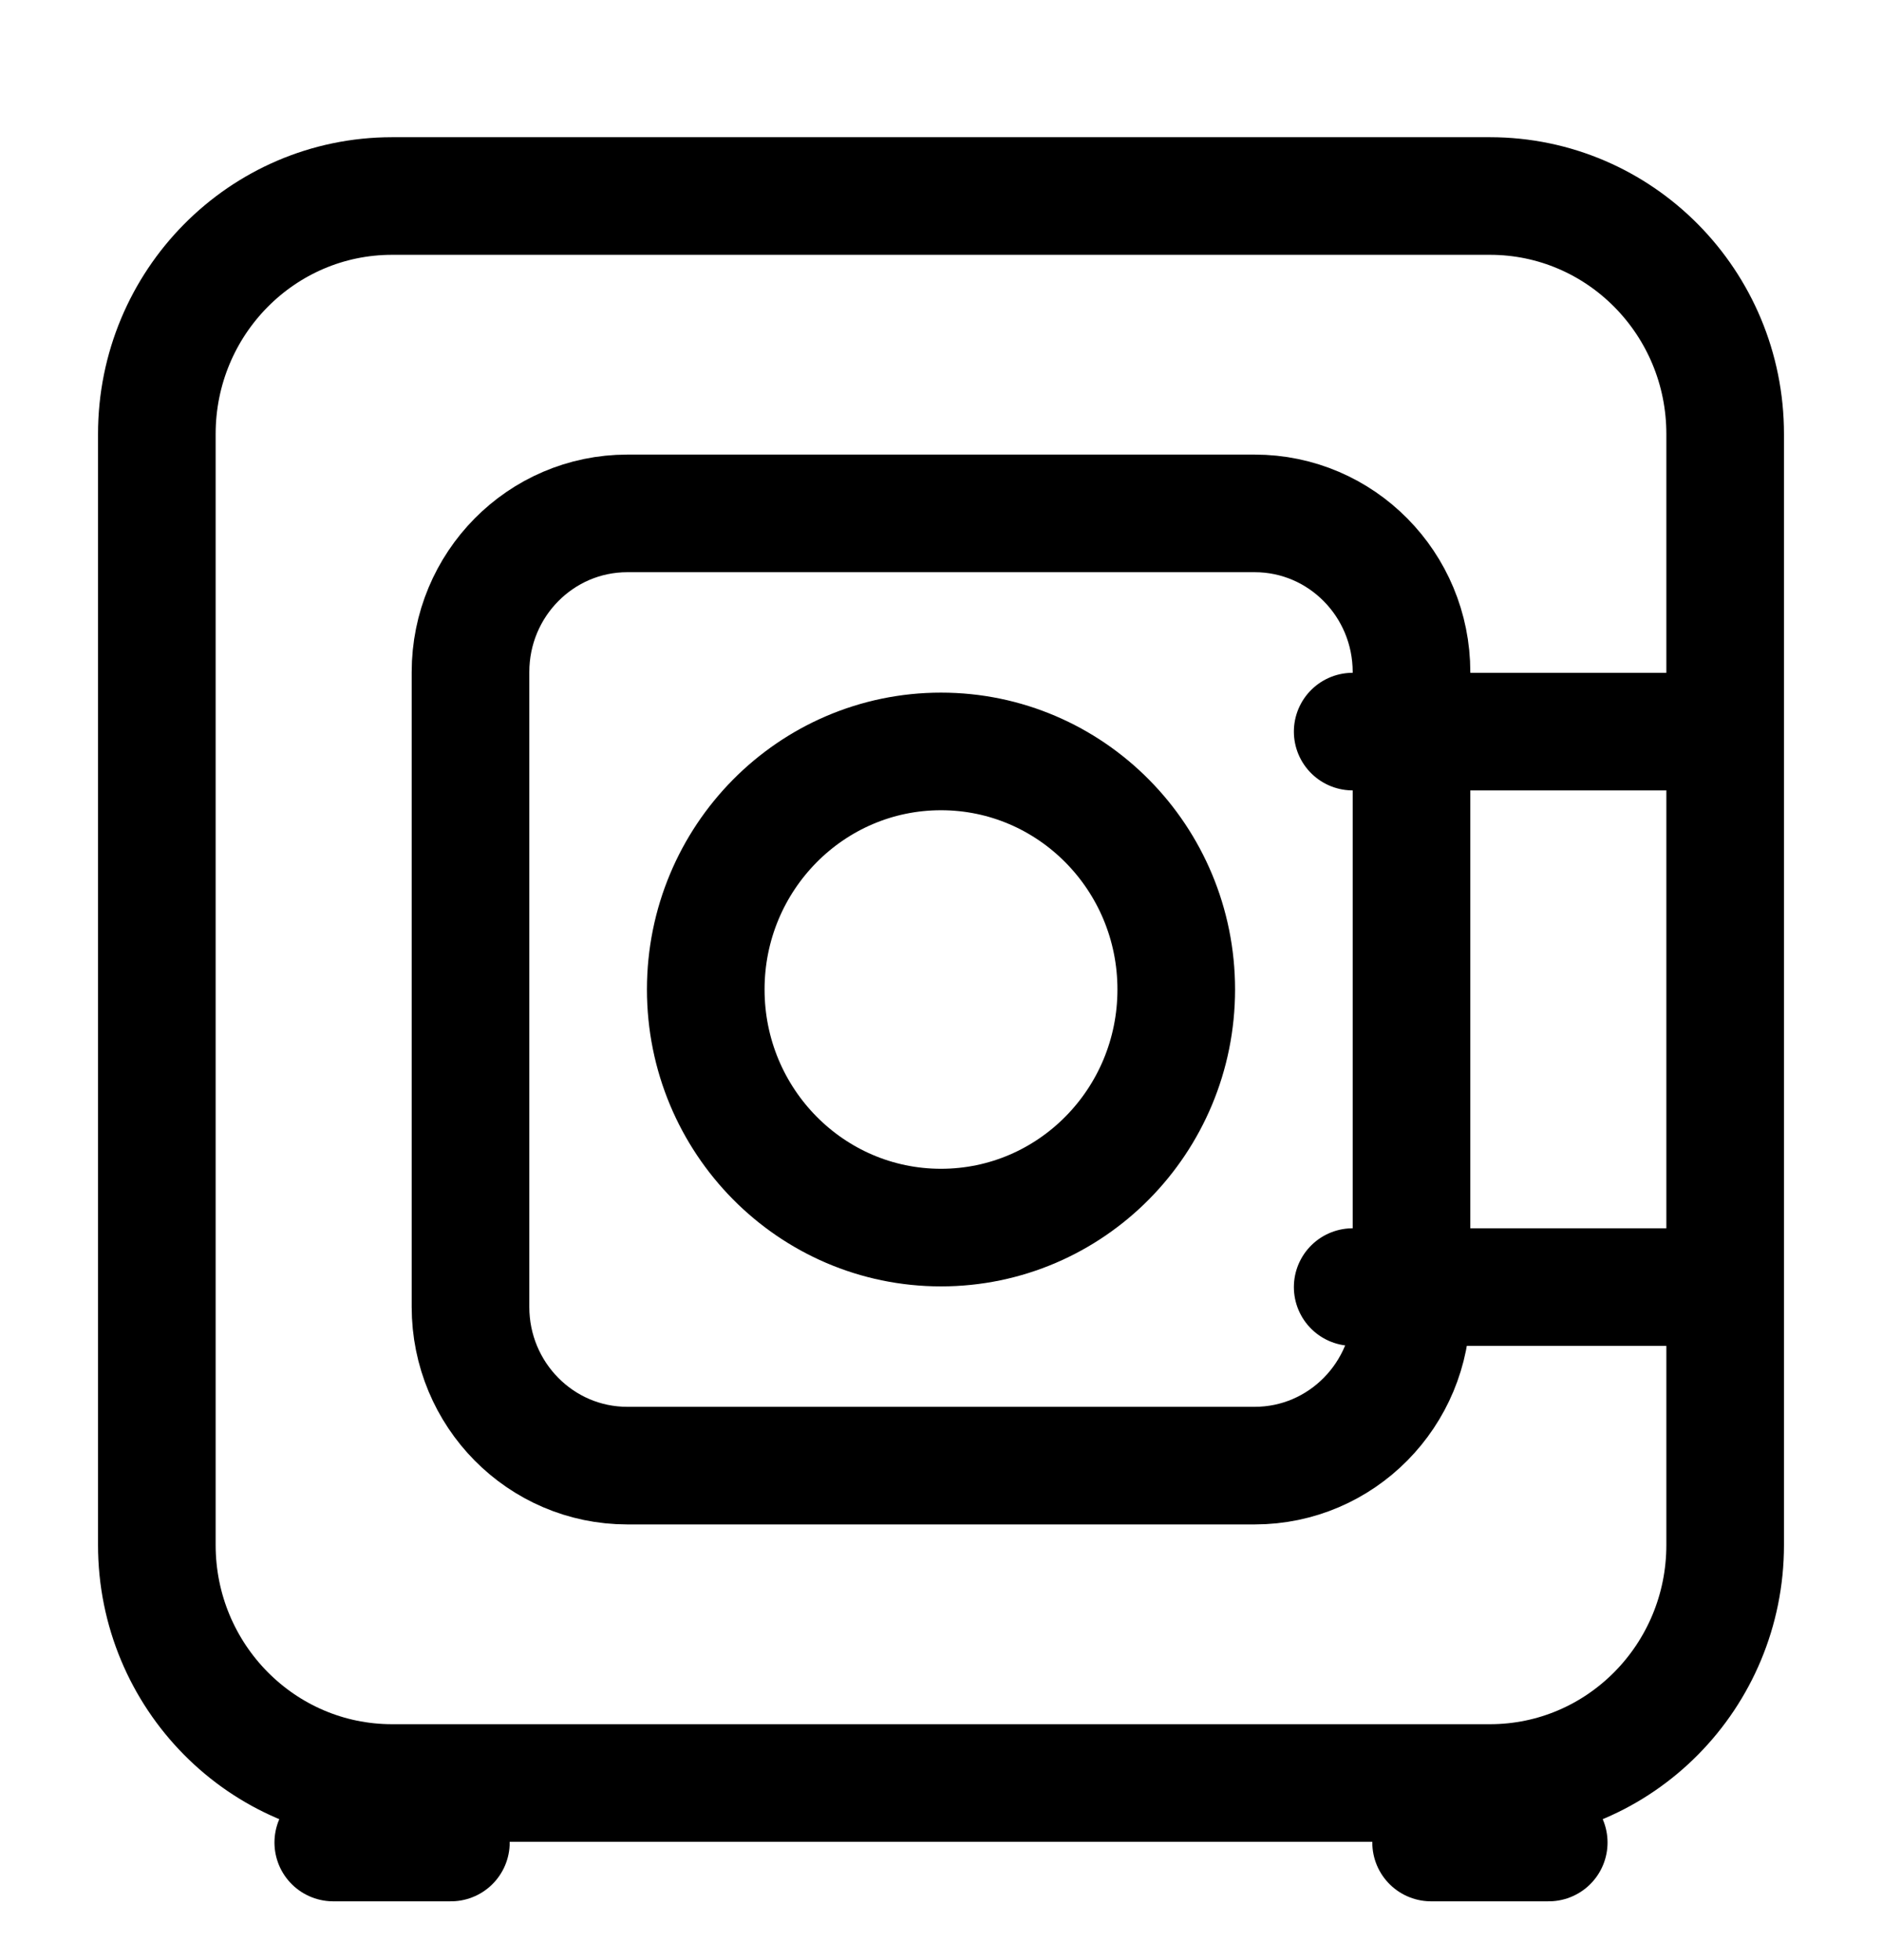 <svg width="24" height="25" viewBox="0 0 24 25" fill="none" xmlns="http://www.w3.org/2000/svg" id="depositAccount">
    <path d="M21.25 9.331L17.25 9.331M21.25 16.416H17.25M5.75 23.5H4.25M19.75 23.5H18.25M15 12.62C15 14.297 13.657 15.657 12 15.657C10.343 15.657 9 14.297 9 12.62C9 10.944 10.343 9.584 12 9.584C13.657 9.584 15 10.944 15 12.62ZM5 22.741H19C20.657 22.741 22 21.382 22 19.705V5.536C22 3.859 20.657 2.5 19 2.5H5C3.343 2.5 2 3.859 2 5.536V19.705C2 21.382 3.343 22.741 5 22.741ZM8 18.693H16C17.105 18.693 18 17.787 18 16.669V8.572C18 7.454 17.105 6.548 16 6.548H8C6.895 6.548 6 7.454 6 8.572V16.669C6 17.787 6.895 18.693 8 18.693Z" stroke="currentColor" stroke-width="1.5" stroke-linecap="round"/>
</svg>

